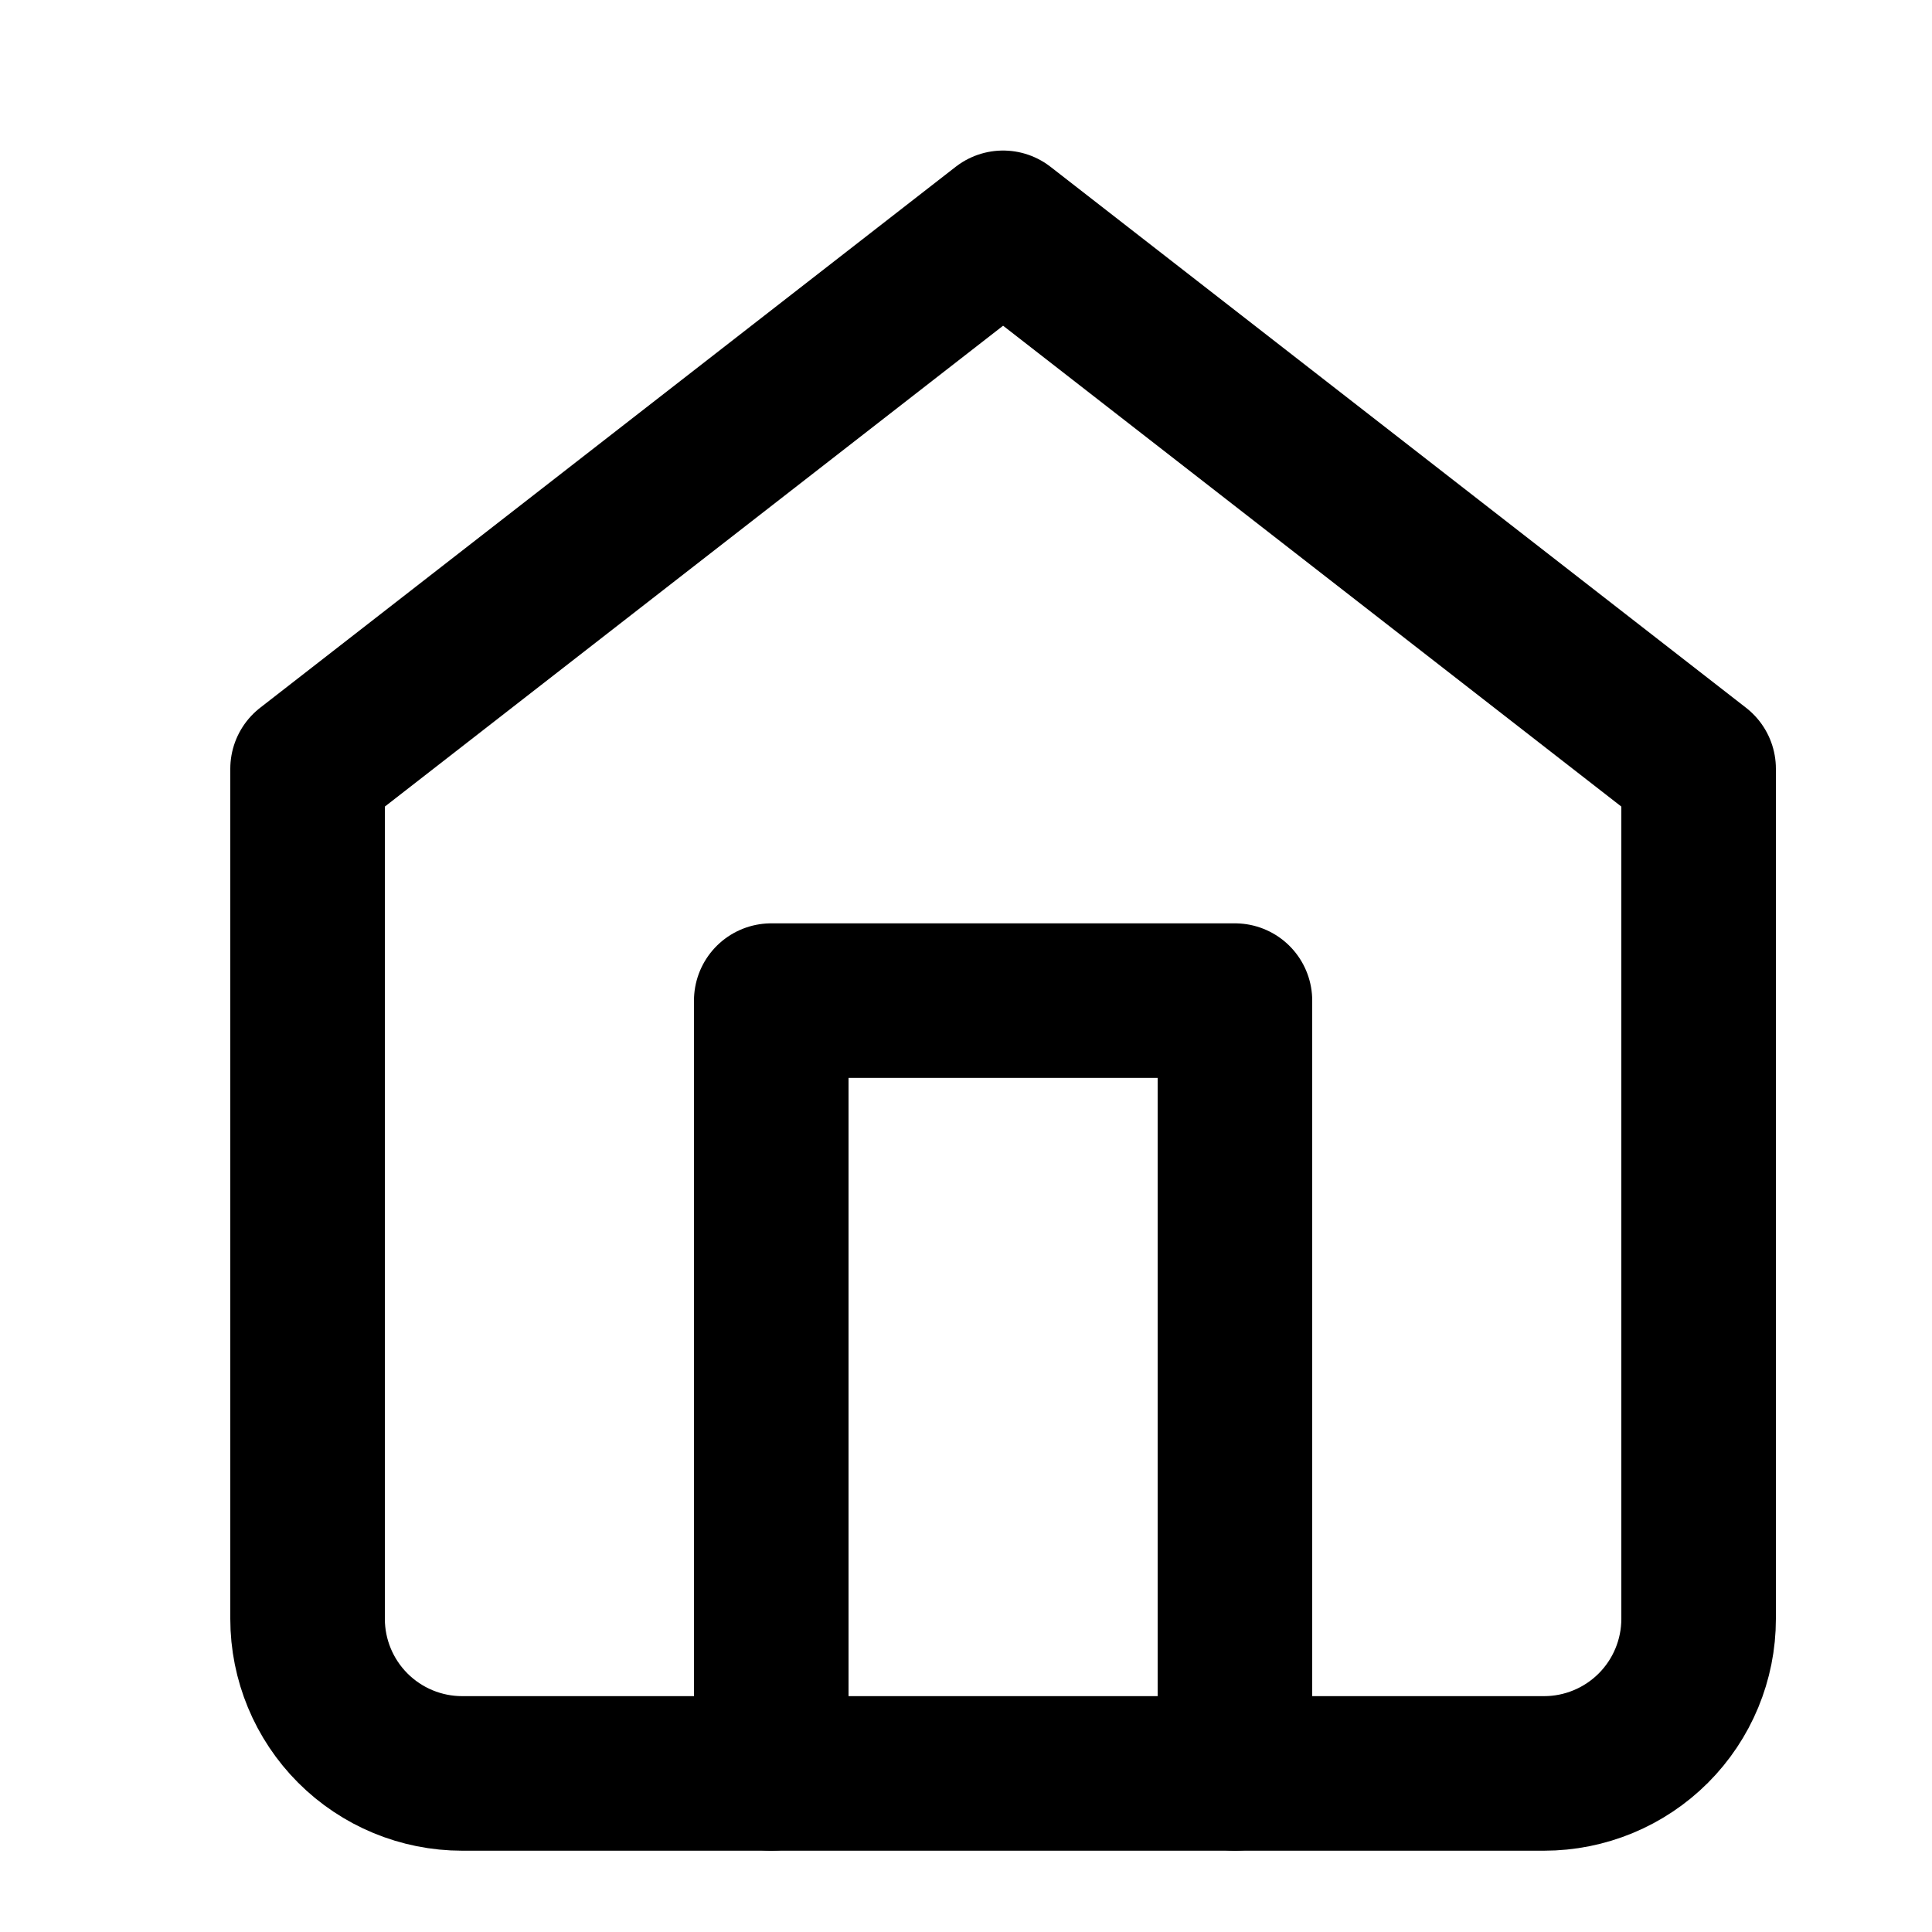 <svg xmlns="http://www.w3.org/2000/svg" width="25" height="25" viewBox="0 0 25 25" fill="none">
    <path
        d="M3.98 9.948L12.98 2.948L21.98 9.948V20.948C21.98 21.478 21.769 21.987 21.394 22.362C21.019 22.737 20.51 22.948 19.98 22.948H5.98C5.45 22.948 4.941 22.737 4.566 22.362C4.191 21.987 3.98 21.478 3.98 20.948V9.948Z"
        stroke="black" stroke-width="2" stroke-linecap="round" stroke-linejoin="round" />
    <path d="M9.98 22.948V12.948H15.98V22.948" stroke="black" stroke-width="2"
        stroke-linecap="round" stroke-linejoin="round" />
</svg>